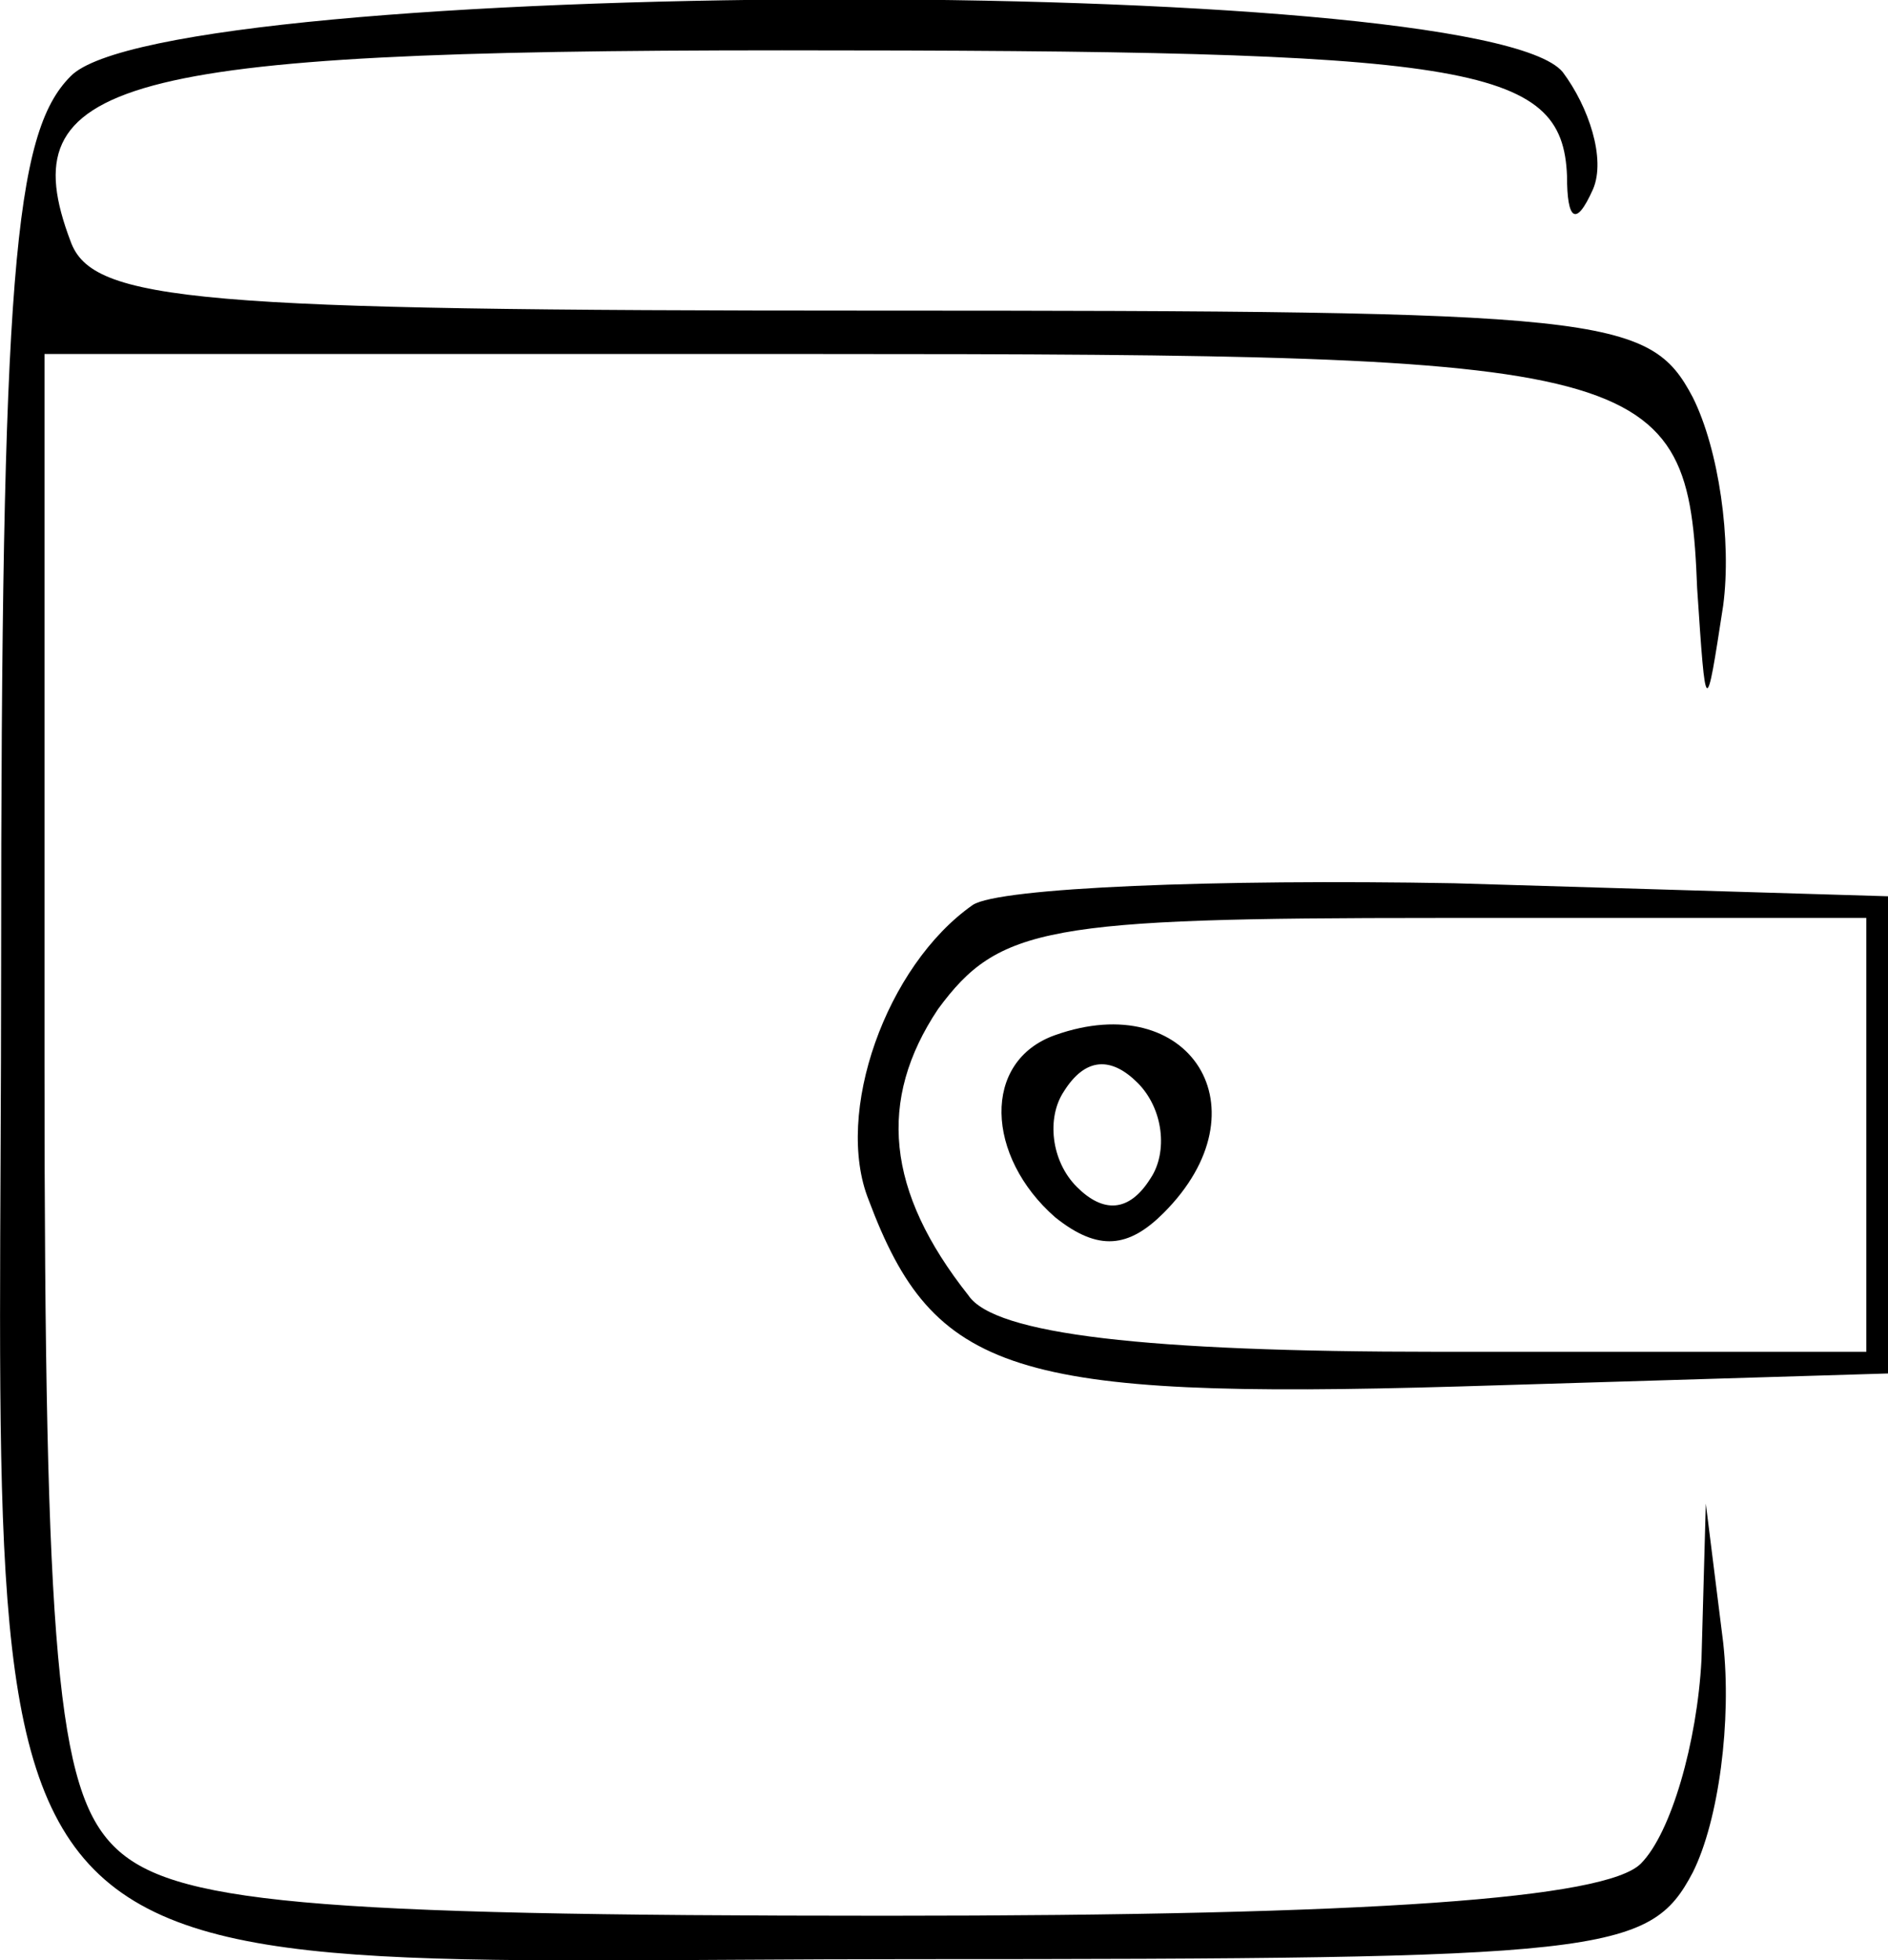 <?xml version="1.0" standalone="no"?>
<!DOCTYPE svg PUBLIC "-//W3C//DTD SVG 20010904//EN"
 "http://www.w3.org/TR/2001/REC-SVG-20010904/DTD/svg10.dtd">
<svg version="1.0" xmlns="http://www.w3.org/2000/svg"
 width="43.526pt" height="45.188pt" viewBox="0 0 43.526 45.188"
 preserveAspectRatio="xMidYMid meet">
<g transform="translate(-1.974,48.16) scale(0.1,-0.1)"
fill="#000000" stroke="none">
<path d="M36 464 c-13 -13 -16 -46 -16 -205 0 -247 -16 -229 210 -229 160 0
170 1 180 20 6 12 9 35 7 53 l-4 32 -1 -36 c-1 -19 -7 -40 -14 -47 -8 -8 -61
-12 -174 -12 -134 0 -165 3 -178 16 -13 13 -16 44 -16 180 l0 164 178 0 c193
0 201 -2 203 -54 2 -30 2 -30 6 -4 2 15 -1 36 -7 48 -10 19 -20 20 -189 20
-156 0 -180 2 -185 16 -14 37 10 44 164 44 159 0 180 -3 181 -29 0 -10 2 -12
6 -3 3 7 -1 19 -7 27 -19 23 -322 22 -344 -1z"/>
<path d="M244 273 c-20 -14 -32 -48 -24 -68 15 -40 33 -46 136 -43 l99 3 0 55
0 55 -100 3 c-55 1 -105 -1 -111 -5z m206 -53 l0 -50 -99 0 c-67 0 -102 4
-108 13 -19 24 -21 45 -7 66 14 19 25 21 115 21 l99 0 0 -50z"/>
<path d="M263 243 c-17 -6 -16 -28 0 -42 10 -8 17 -7 25 1 24 24 6 52 -25 41z
m22 -33 c-5 -8 -11 -8 -17 -2 -6 6 -7 16 -3 22 5 8 11 8 17 2 6 -6 7 -16 3
-22z"/>
</g>
</svg>
